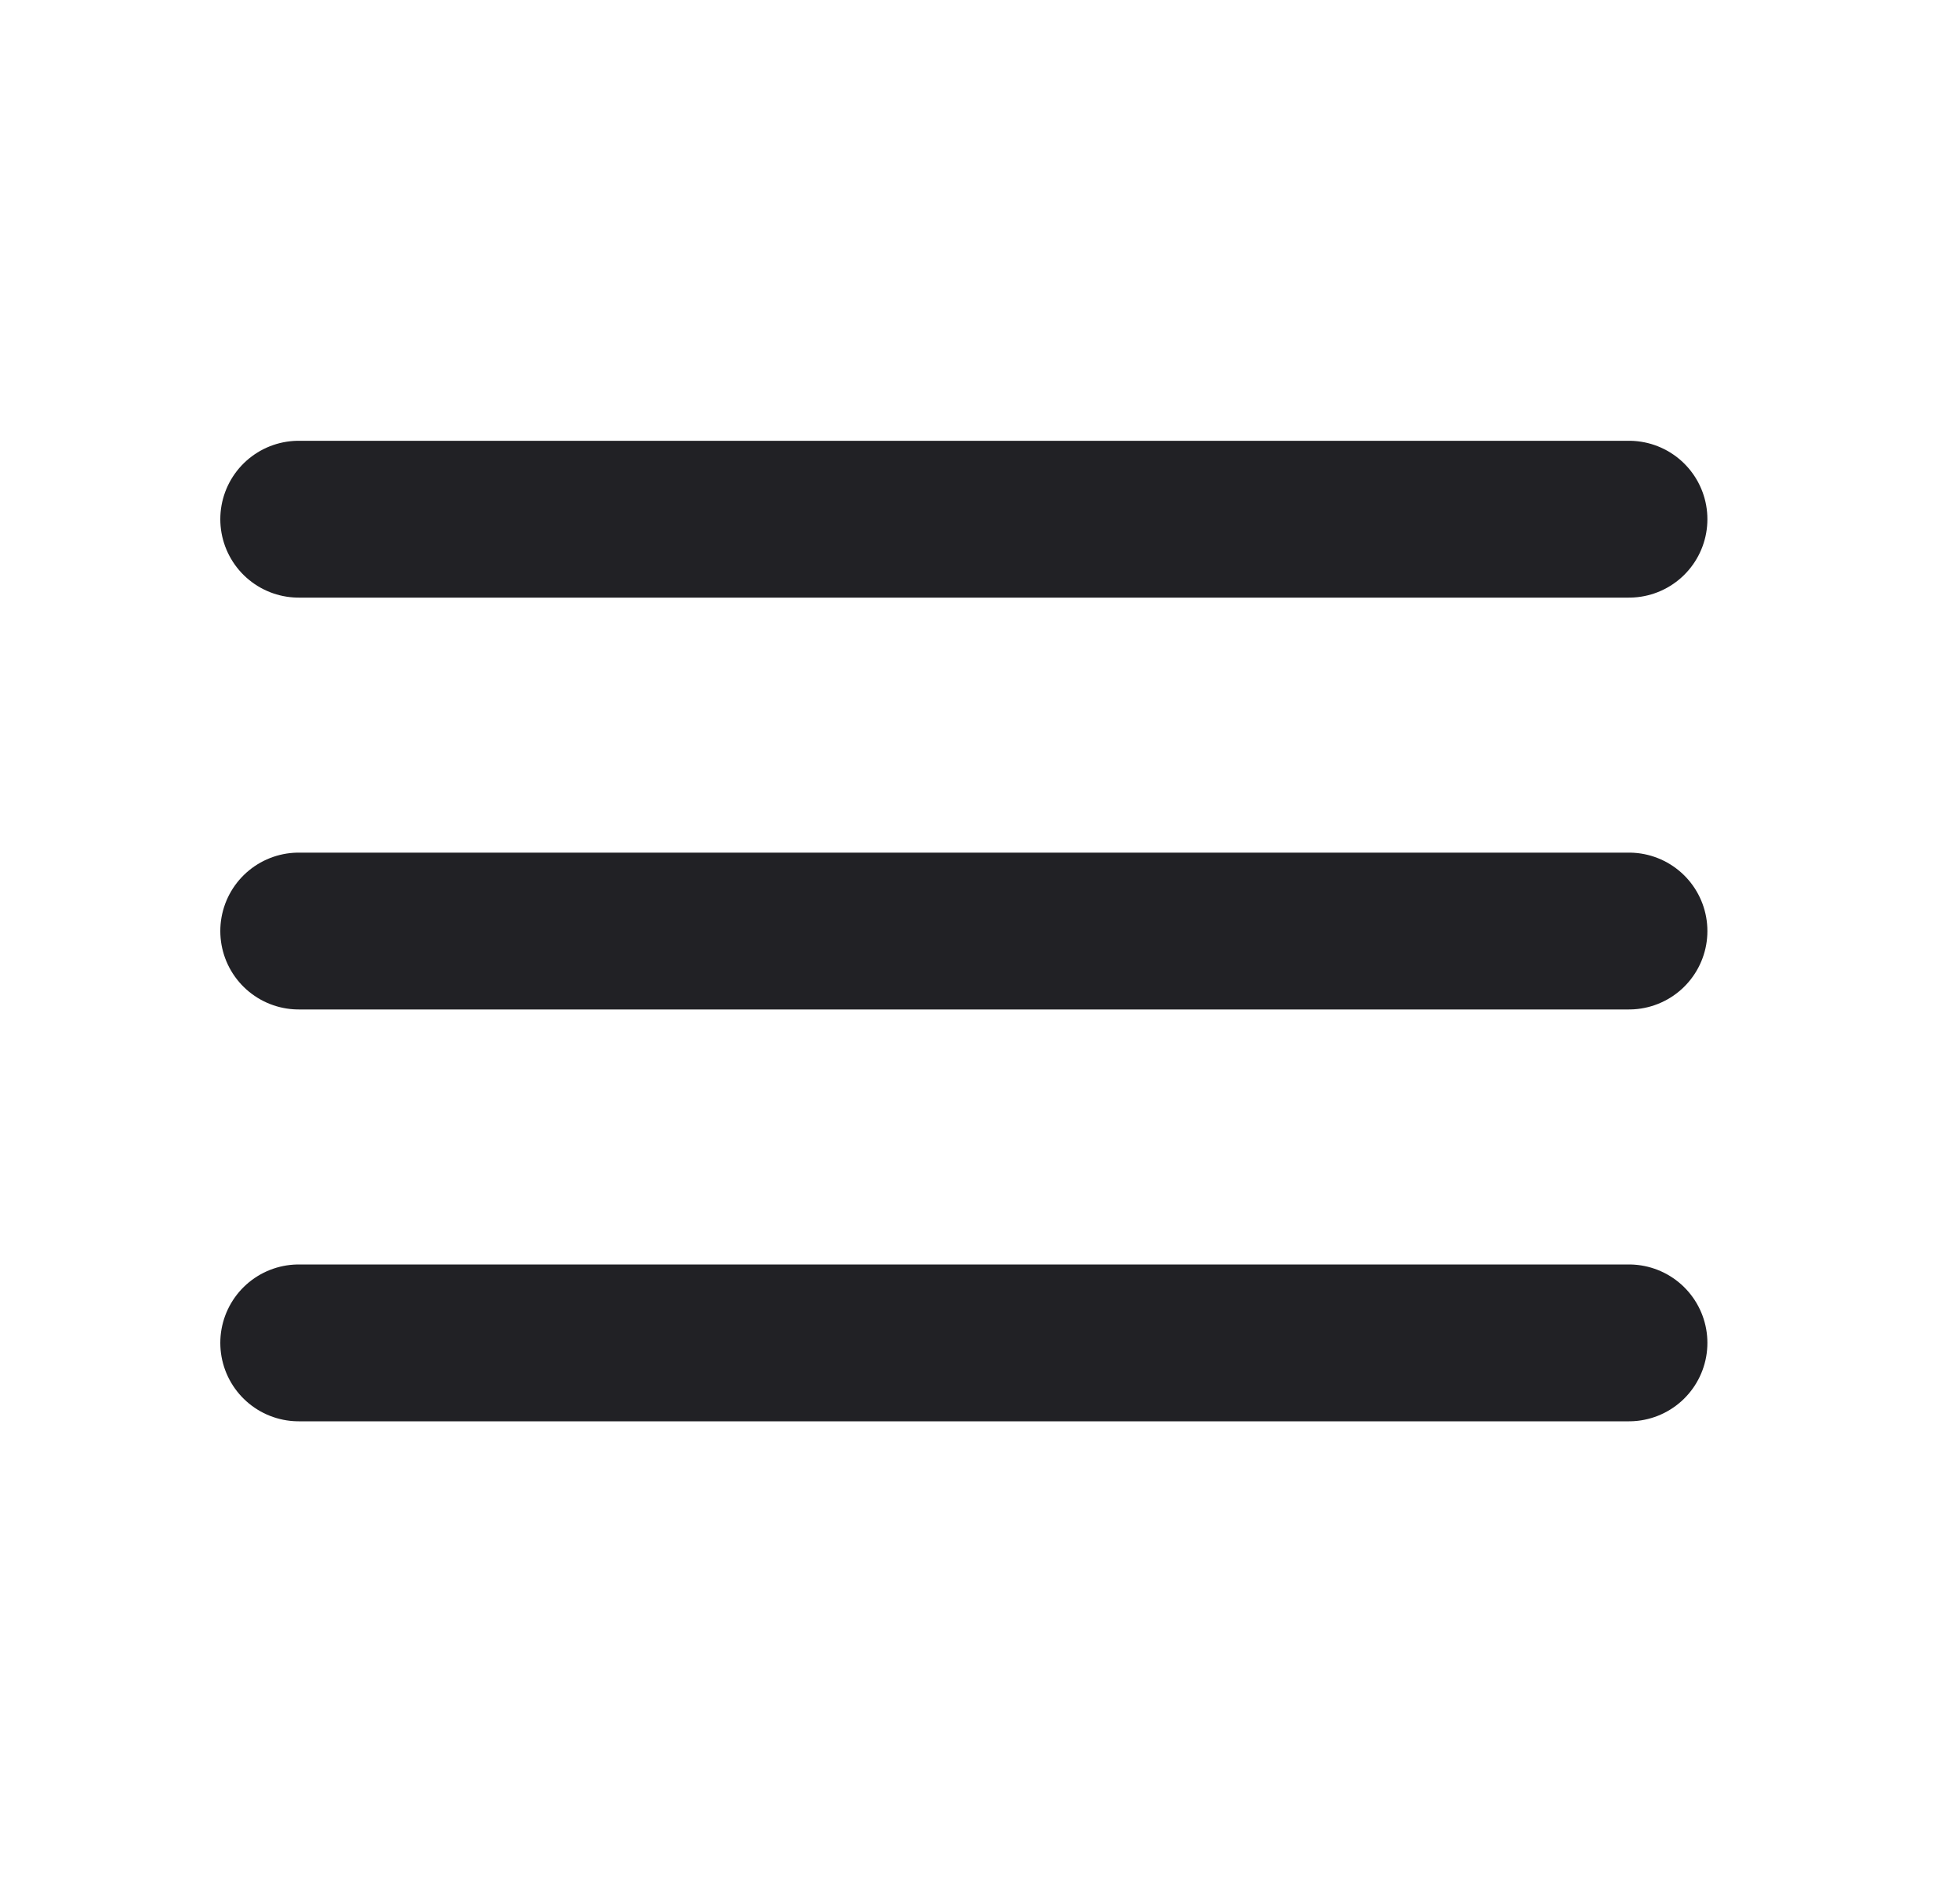 <svg width="25" height="24" viewBox="0 0 25 24" fill="none" xmlns="http://www.w3.org/2000/svg">
<path d="M3.81 6.621H20.778M3.81 11.873H20.778M3.81 17.125H20.778" stroke="#212125" stroke-width="2" stroke-miterlimit="10" stroke-linecap="round"/>
</svg>
